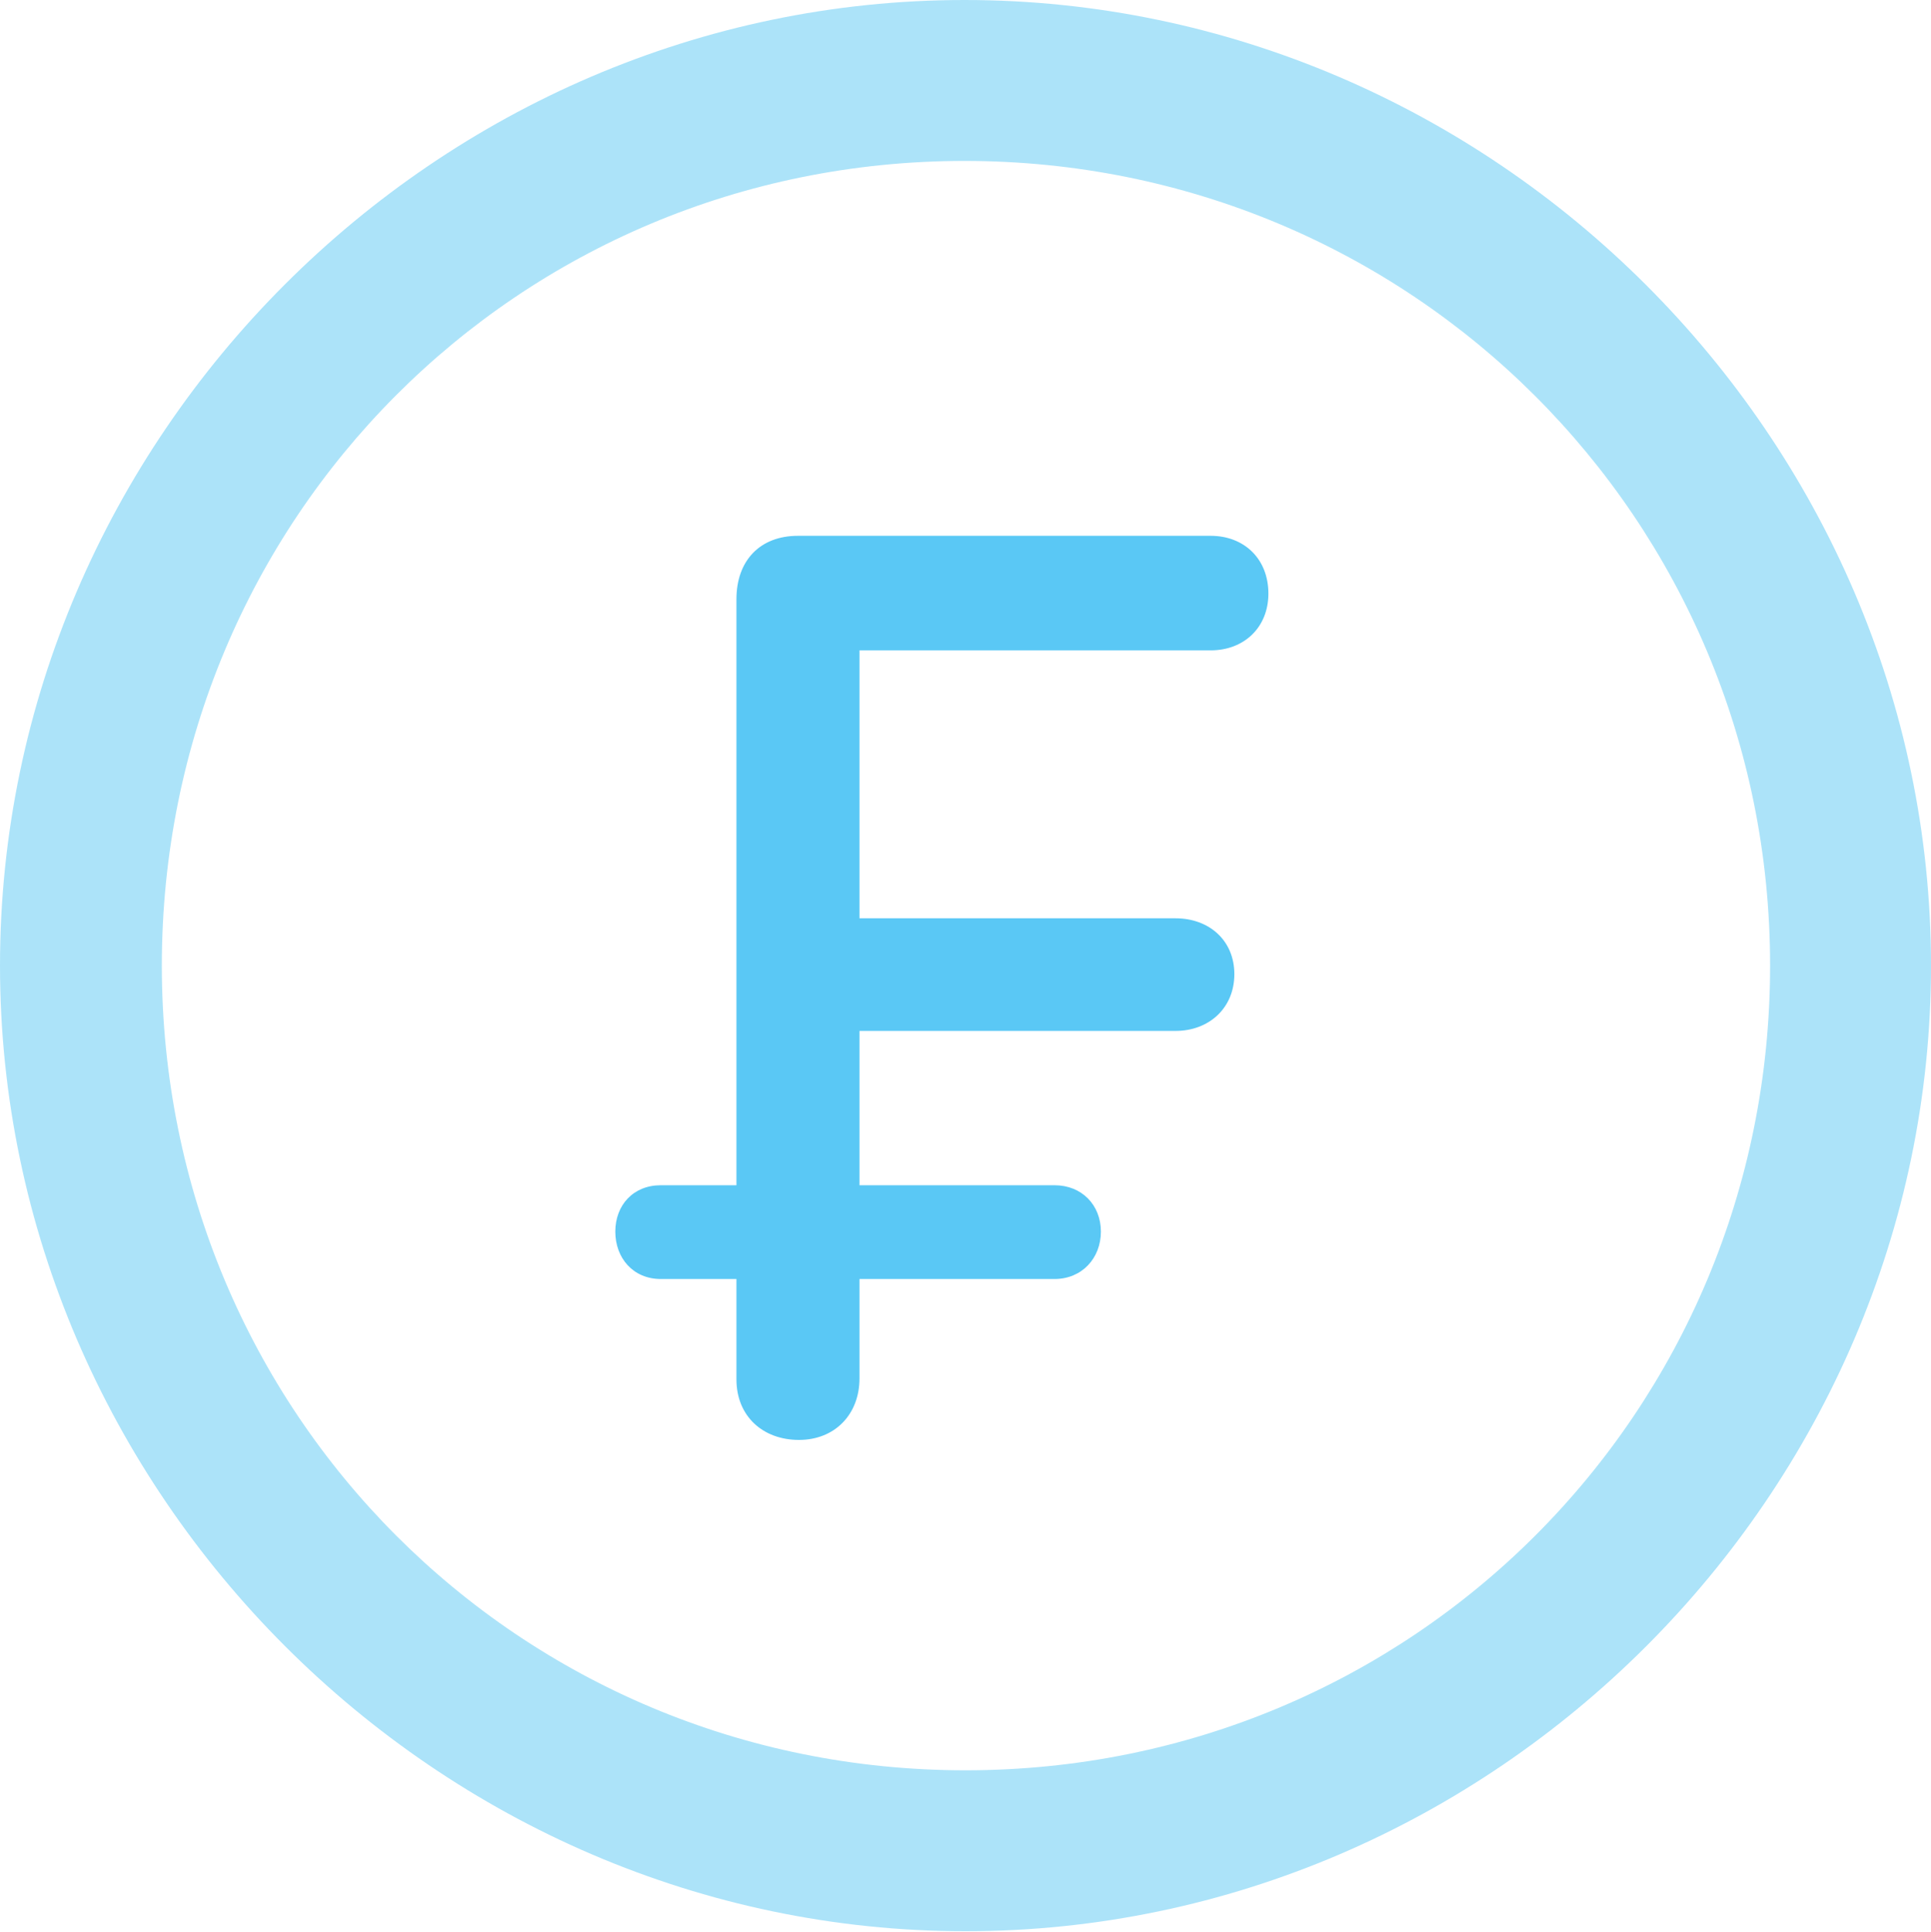 <?xml version="1.0" encoding="UTF-8"?>
<!--Generator: Apple Native CoreSVG 175.5-->
<!DOCTYPE svg
PUBLIC "-//W3C//DTD SVG 1.1//EN"
       "http://www.w3.org/Graphics/SVG/1.1/DTD/svg11.dtd">
<svg version="1.1" xmlns="http://www.w3.org/2000/svg" xmlns:xlink="http://www.w3.org/1999/xlink" width="24.902" height="24.915">
 <g>
  <rect height="24.915" opacity="0" width="24.902" x="0" y="0"/>
  <path d="M12.451 24.902C19.263 24.902 24.902 19.25 24.902 12.451C24.902 5.64 19.25 0 12.439 0C5.64 0 0 5.64 0 12.451C0 19.25 5.652 24.902 12.451 24.902ZM12.451 22.827C6.689 22.827 2.087 18.213 2.087 12.451C2.087 6.689 6.677 2.075 12.439 2.075C18.201 2.075 22.827 6.689 22.827 12.451C22.827 18.213 18.213 22.827 12.451 22.827Z" fill="#5ac8f5" fill-opacity="0.5"/>
  <path d="M10.303 18.567C10.767 18.567 11.084 18.237 11.084 17.773L11.084 16.492L13.599 16.492C13.953 16.492 14.197 16.223 14.197 15.881C14.197 15.54 13.953 15.283 13.599 15.283L11.084 15.283L11.084 13.293L15.161 13.293C15.588 13.293 15.918 13.001 15.918 12.561C15.918 12.122 15.588 11.841 15.161 11.841L11.084 11.841L11.084 8.386L15.613 8.386C16.04 8.386 16.357 8.093 16.357 7.654C16.357 7.202 16.04 6.909 15.613 6.909L10.29 6.909C9.802 6.909 9.497 7.227 9.497 7.727L9.497 15.283L8.521 15.283C8.166 15.283 7.935 15.54 7.935 15.881C7.935 16.223 8.166 16.492 8.521 16.492L9.497 16.492L9.497 17.786C9.497 18.262 9.839 18.567 10.303 18.567Z" fill="#5ac8f5"/>
 </g>
</svg>
